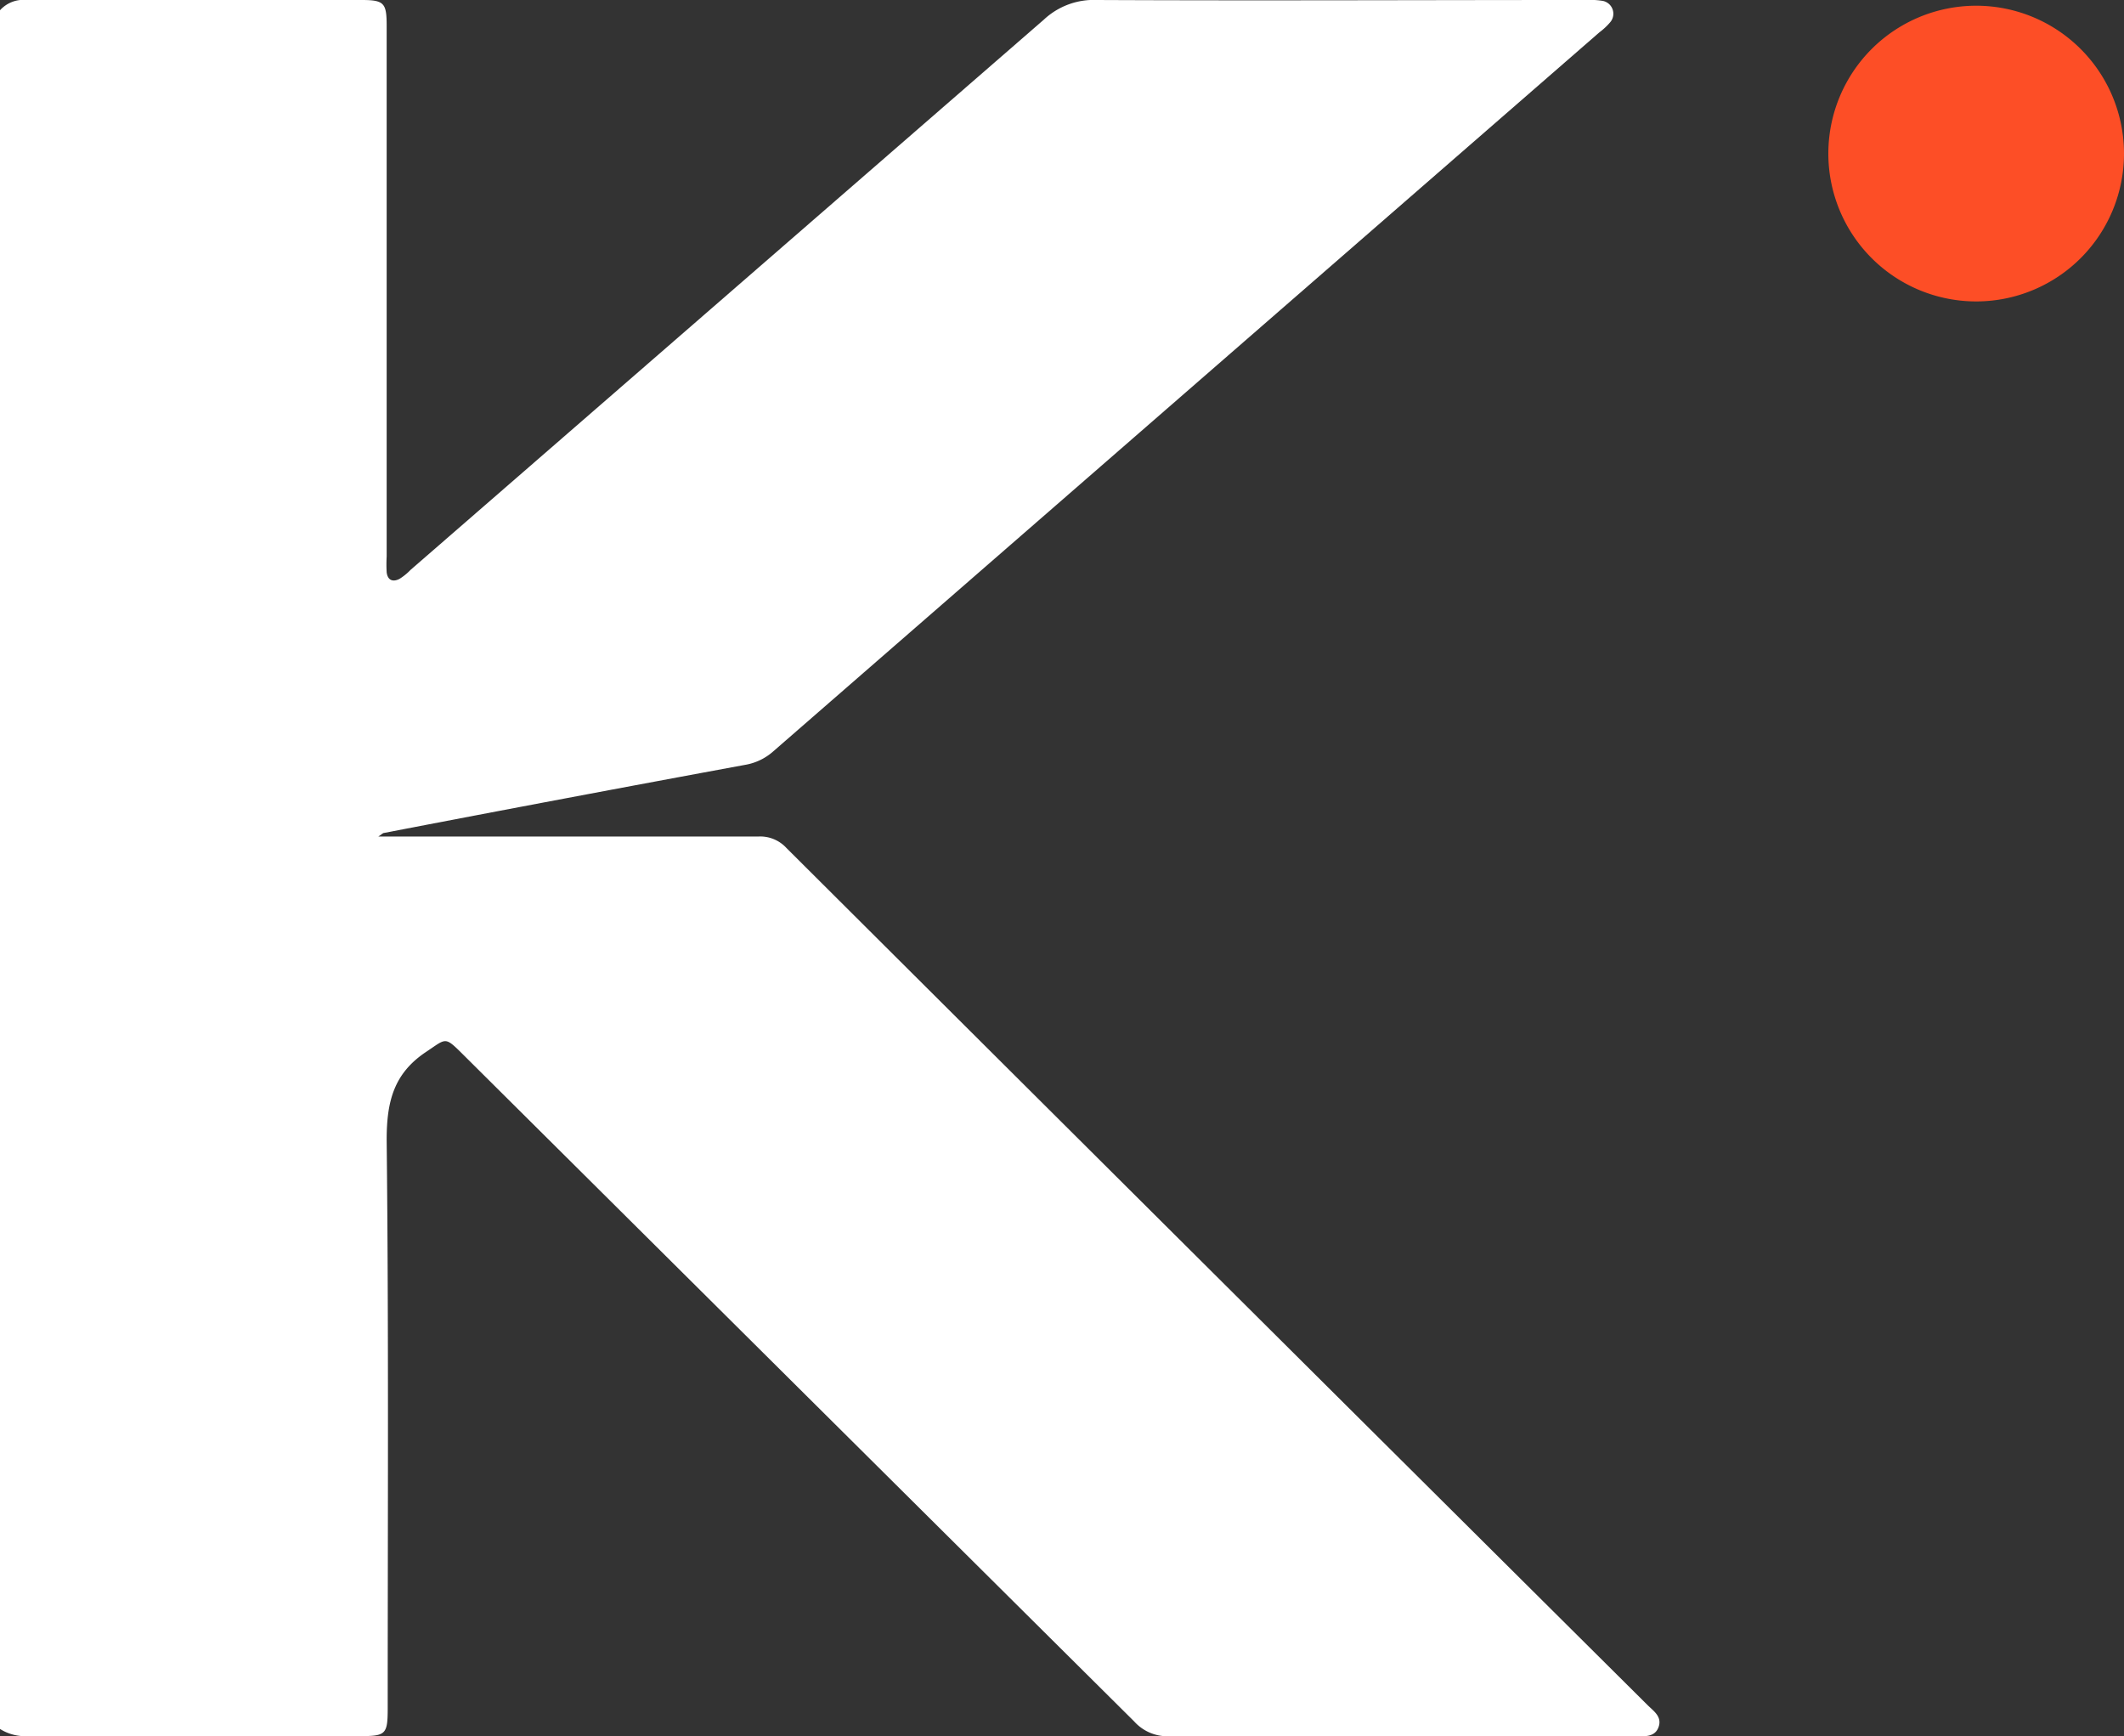 <svg xmlns="http://www.w3.org/2000/svg" viewBox="0 0 142.82 116.74"><rect x="0" y="0" width="142.82" height="116.74" fill="#333333" stroke="none"/><defs><style>.cls-1{fill:#fff;}.cls-2{fill:#fd4e26;}</style></defs><g id="Camada_2" data-name="Camada 2"><g id="Camada_1-2" data-name="Camada 1"><path class="cls-1" d="M0,.69A2.12,2.12,0,0,1,1.79,0c7.51,0,15,0,22.54,0C25.85,0,26,.22,26,1.76q0,17.84,0,35.65a9.51,9.51,0,0,0,0,1.07c.07.55.43.66.86.44a3.82,3.82,0,0,0,.74-.6q21.3-18.5,42.59-37A4.91,4.91,0,0,1,73.78,0C84.7.05,95.61,0,106.52,0a5.87,5.87,0,0,1,1.19.05.88.88,0,0,1,.54,1.47,4.35,4.35,0,0,1-.7.65L52,50.51a3.8,3.8,0,0,1-1.89.91Q37.92,53.67,25.82,56c-.07,0-.12.07-.38.24H27q12,0,24,0a2.39,2.39,0,0,1,1.88.77q28.93,28.83,57.9,57.62c.41.41,1,.78.74,1.49s-1,.61-1.66.61c-10.43,0-20.87,0-31.3,0a3,3,0,0,1-2.3-1Q53.66,93.28,31.06,70.82c-1.16-1.15-1.06-1-2.38-.12C26.47,72.16,26,74.06,26,76.64c.14,12.72.07,25.44.07,38.16,0,1.81-.11,1.92-1.88,1.92-7.43,0-14.87,0-22.3,0A3.2,3.2,0,0,1,0,116.24Z"/><path class="cls-2" d="M142.82,10.29a9.94,9.94,0,0,1-19.88.07,9.94,9.94,0,0,1,19.88-.07Z"/></g></g></svg>
